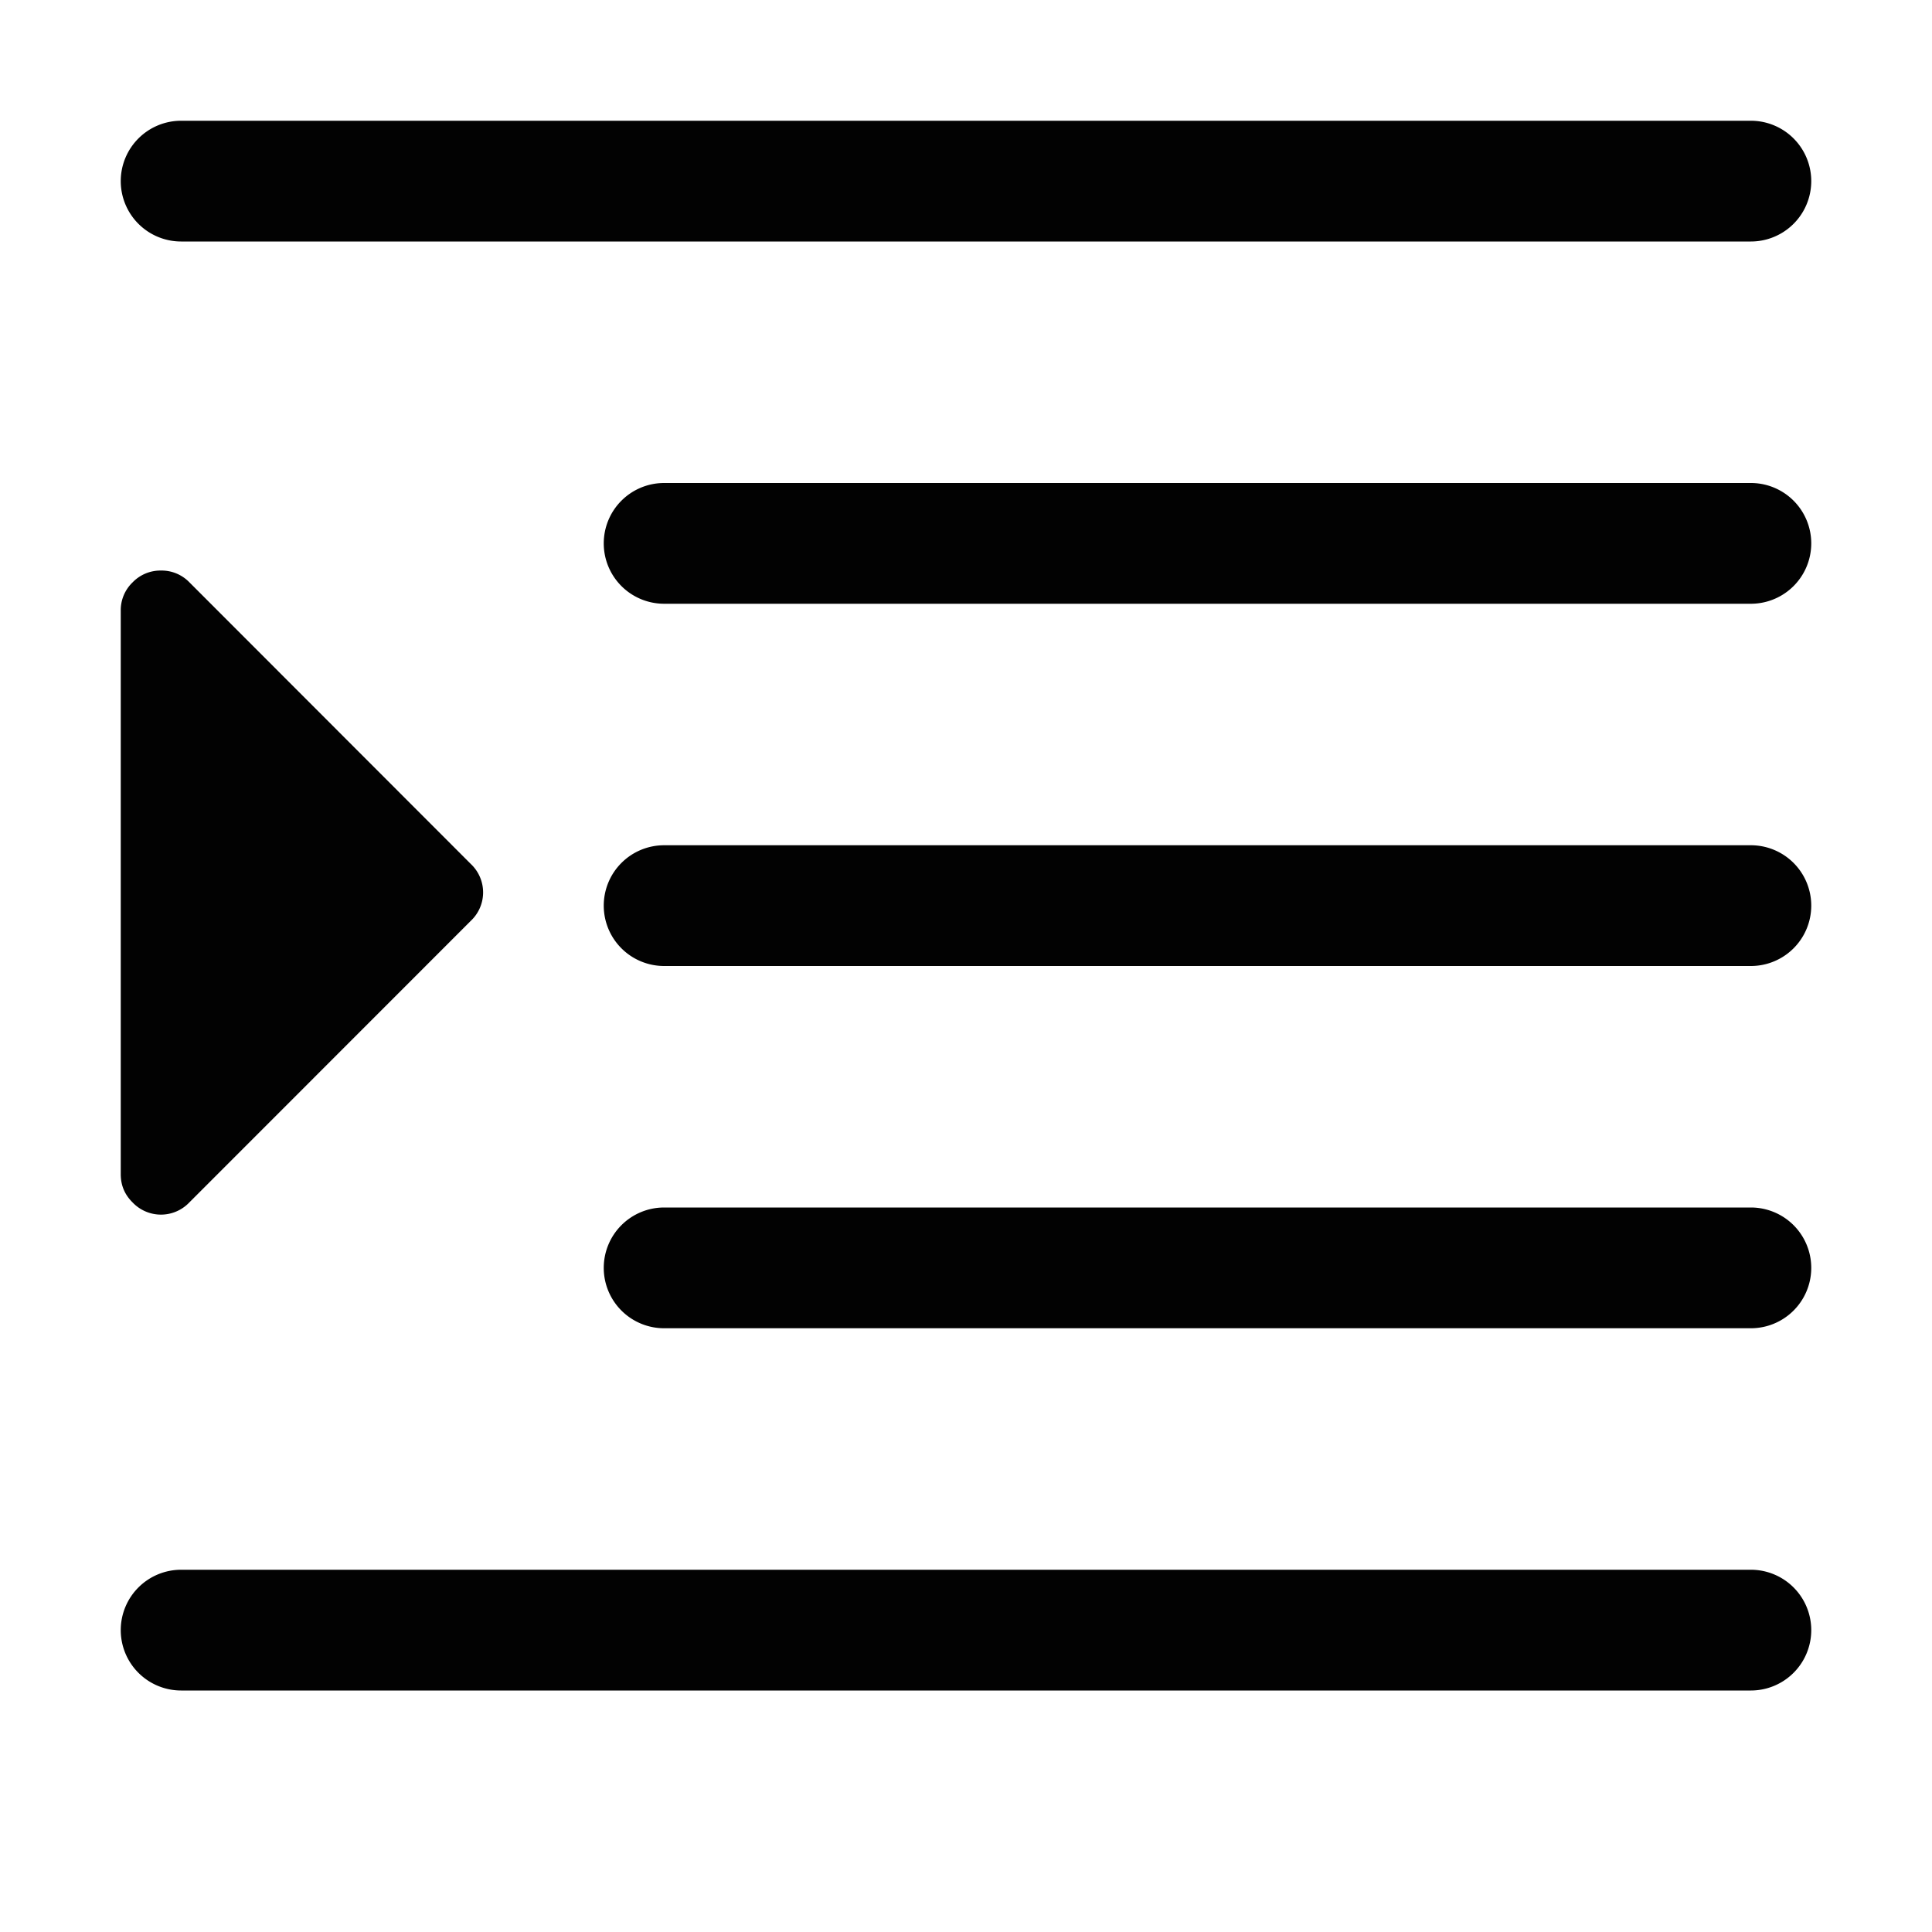 <svg xmlns="http://www.w3.org/2000/svg" viewBox="0 0 16 16"><path fill="#020202" fill-rule="evenodd" d="M1 1.5a.5.5 0 0 1 .5-.5h13a.5.5 0 0 1 0 1h-13a.5.5 0 0 1-.5-.5zm0 12a.5.5 0 0 0 .5.5h13a.5.5 0 0 0 0-1h-13a.5.5 0 0 0-.5.5zm4-9a.5.5 0 0 0 .5.5h9a.5.5 0 0 0 0-1h-9a.5.5 0 0 0-.5.5zm0 3a.5.5 0 0 0 .5.5h9a.5.5 0 0 0 0-1h-9a.5.5 0 0 0-.5.5zm0 3a.5.5 0 0 0 .5.5h9a.5.5 0 0 0 0-1h-9a.5.5 0 0 0-.5.5zm-3.432-.542L3.9 7.625a.323.323 0 0 0 0-.469L1.568 4.822a.32.32 0 0 0-.236-.097.32.32 0 0 0-.234.098.319.319 0 0 0-.098.234v4.668c0 .09.032.168.098.233a.324.324 0 0 0 .47 0z" clip-rule="evenodd"/></svg>